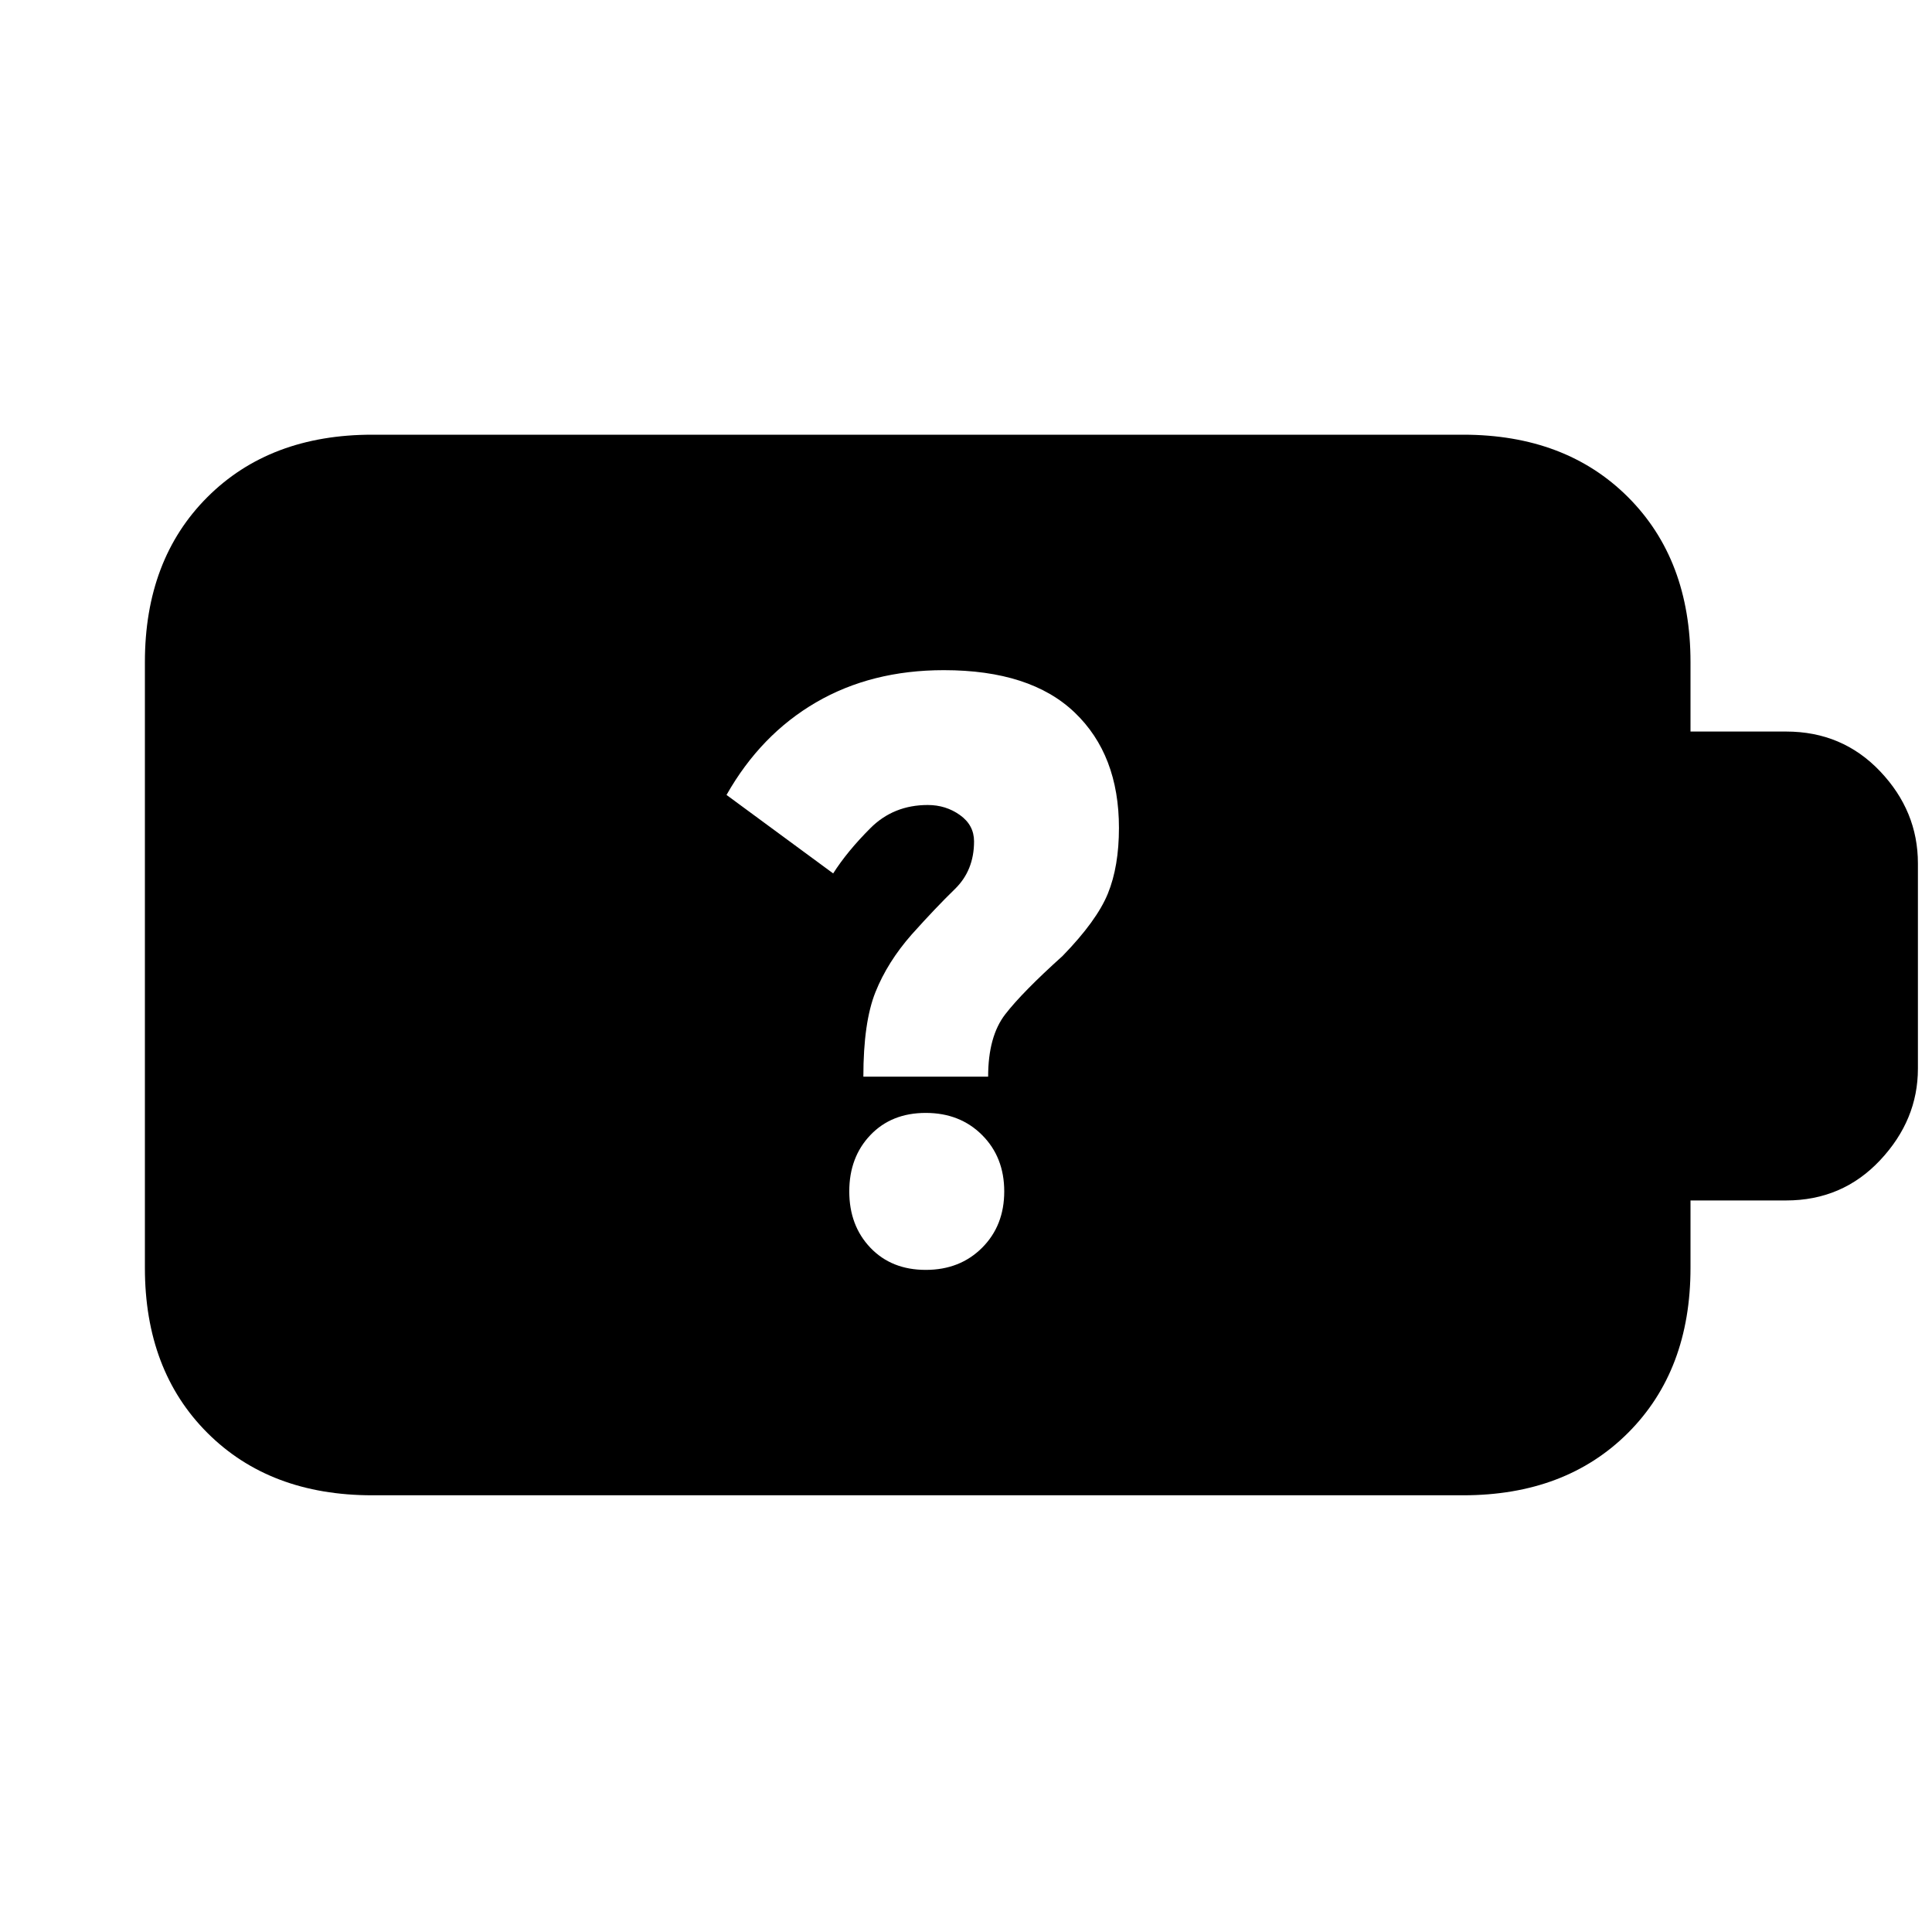 <svg xmlns="http://www.w3.org/2000/svg" height="20" viewBox="0 -960 960 960" width="20"><path d="M460-329q17 0 28-11t11-28q0-17-11-28t-28-11q-17 0-27.5 11T422-368q0 17 10.5 28t27.5 11Zm-31-96h62q0-20 8.5-31t28.5-29q17-17.5 22.5-31t5.5-32.64q0-36.28-22-57.32T469-627q-36 0-63.5 16T361-565l53 39q7-11 18.5-22.5T461-560q9 0 16 5t7 13.08q0 14.42-9.5 23.66-9.5 9.23-21.5 22.62Q441-482 435-467t-6 42ZM185-217q-50.94 0-81.97-31.03T72-330v-301q0-50.94 31.03-81.97T185-744h542q50.94 0 81.97 31.03T840-631v34.5h47.5q27.96 0 46.73 19.77Q953-556.96 953-531v102q0 25.5-18.77 45.5t-46.73 20H840v33.5q0 50.94-31.03 81.97T727-217H185Z"/></svg>
